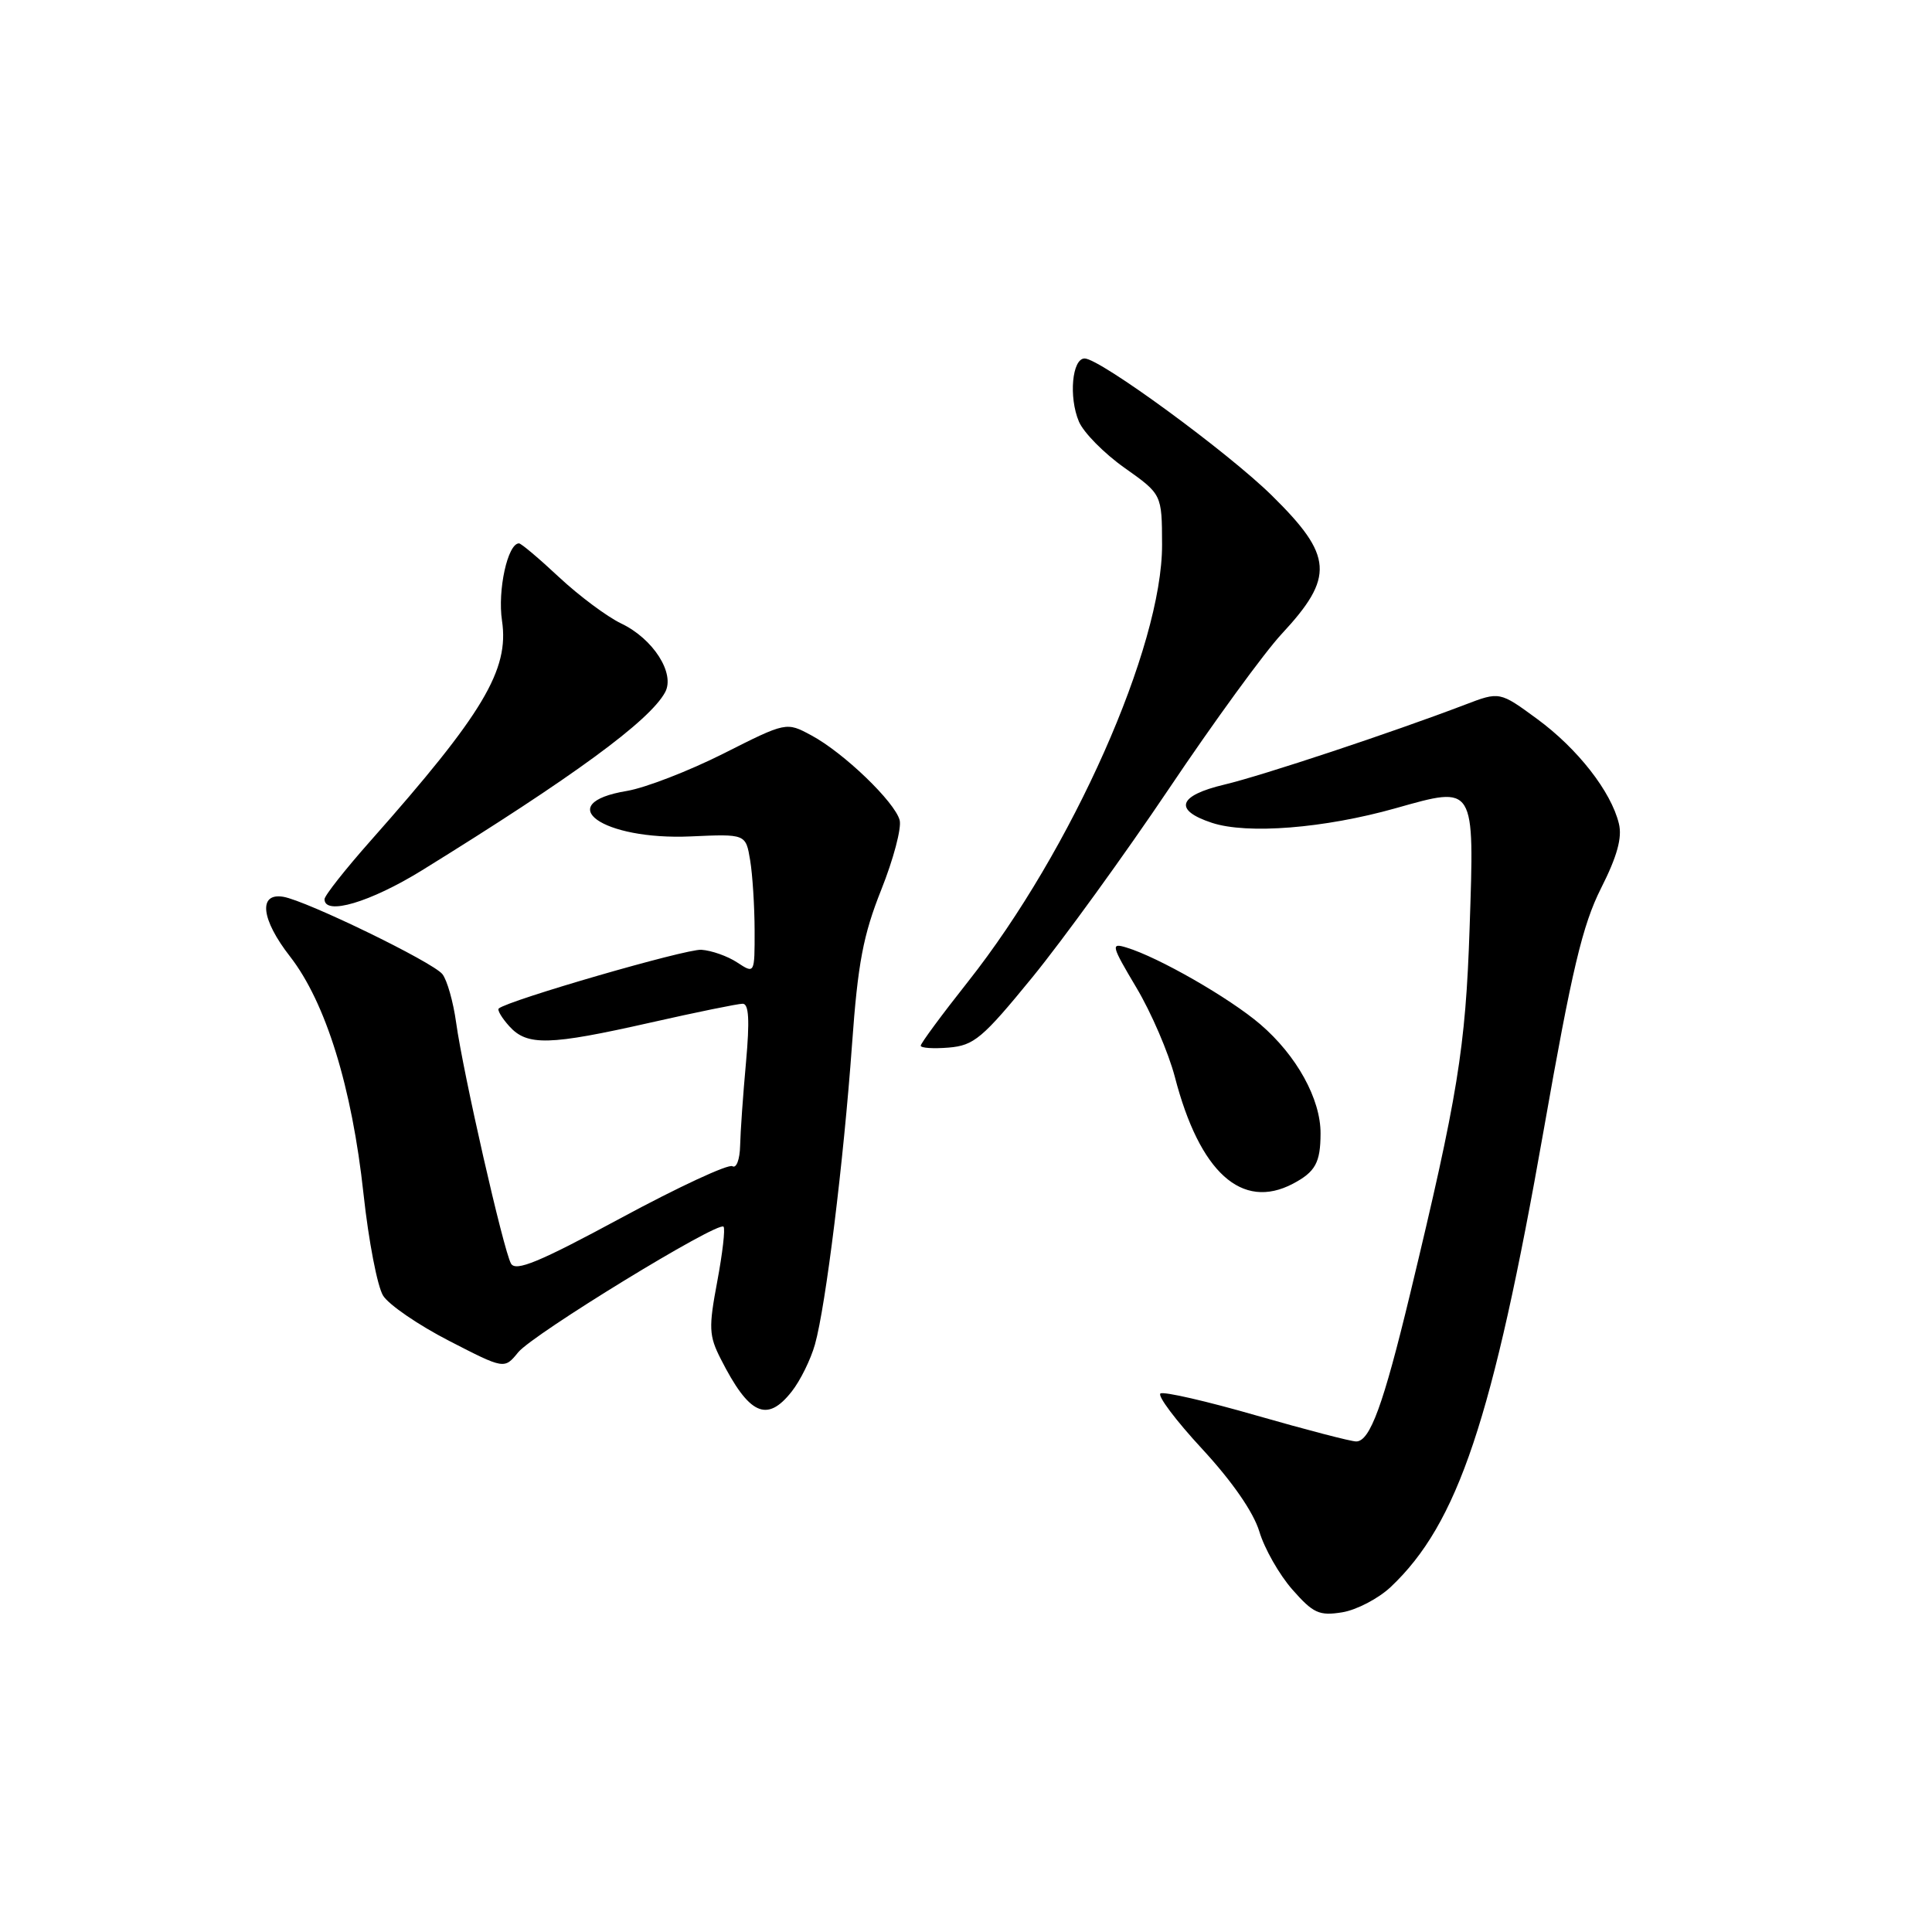 <?xml version="1.0" encoding="UTF-8" standalone="no"?>
<!DOCTYPE svg PUBLIC "-//W3C//DTD SVG 1.1//EN" "http://www.w3.org/Graphics/SVG/1.1/DTD/svg11.dtd" >
<svg xmlns="http://www.w3.org/2000/svg" xmlns:xlink="http://www.w3.org/1999/xlink" version="1.1" viewBox="0 0 256 256">
 <g >
 <path fill="currentColor"
d=" M 184.27 210.29 C 193.17 201.89 197.79 188.11 204.55 149.73 C 208.29 128.47 209.69 122.58 212.14 117.71 C 214.28 113.48 214.97 110.99 214.51 109.13 C 213.48 104.88 209.05 99.21 203.70 95.28 C 198.71 91.62 198.71 91.62 194.11 93.38 C 184.44 97.07 167.29 102.76 162.25 103.96 C 156.09 105.42 155.46 107.34 160.59 109.03 C 165.27 110.57 175.47 109.76 184.91 107.10 C 195.52 104.11 195.37 103.87 194.73 122.98 C 194.20 138.89 193.17 145.19 186.84 171.48 C 183.29 186.20 181.53 191.00 179.70 191.00 C 179.00 191.00 173.07 189.45 166.51 187.57 C 159.96 185.68 154.23 184.36 153.77 184.64 C 153.32 184.92 155.81 188.23 159.30 192.00 C 163.29 196.32 166.09 200.37 166.87 202.94 C 167.54 205.19 169.51 208.65 171.24 210.62 C 174.01 213.77 174.80 214.13 177.85 213.64 C 179.75 213.33 182.64 211.82 184.27 210.29 Z  M 104.91 184.38 C 106.04 182.95 107.43 180.13 107.99 178.13 C 109.42 173.04 111.78 153.92 112.90 138.37 C 113.67 127.62 114.38 123.90 116.77 117.90 C 118.38 113.87 119.48 109.72 119.21 108.68 C 118.57 106.26 111.80 99.74 107.51 97.44 C 104.19 95.65 104.19 95.65 95.85 99.86 C 91.26 102.17 85.51 104.39 83.08 104.80 C 73.00 106.47 79.82 111.35 91.51 110.83 C 98.82 110.50 98.82 110.50 99.40 114.00 C 99.72 115.92 99.98 120.10 99.99 123.27 C 100.00 129.05 100.00 129.05 97.68 127.53 C 96.41 126.69 94.27 125.94 92.93 125.85 C 90.89 125.72 67.36 132.54 66.09 133.63 C 65.86 133.83 66.50 134.89 67.49 135.99 C 69.86 138.61 72.77 138.53 86.19 135.50 C 92.29 134.12 97.78 133.00 98.41 133.00 C 99.23 133.00 99.35 135.19 98.85 140.75 C 98.46 145.01 98.11 149.99 98.07 151.81 C 98.03 153.64 97.57 154.85 97.05 154.53 C 96.52 154.20 89.88 157.29 82.30 161.38 C 71.43 167.25 68.33 168.53 67.71 167.43 C 66.71 165.66 61.36 142.16 60.44 135.50 C 60.06 132.75 59.24 129.86 58.62 129.08 C 57.37 127.49 40.61 119.35 37.54 118.83 C 34.19 118.27 34.59 121.82 38.43 126.74 C 43.16 132.82 46.64 144.05 48.17 158.22 C 48.84 164.42 50.01 170.49 50.77 171.69 C 51.53 172.90 55.45 175.58 59.49 177.66 C 66.83 181.44 66.83 181.44 68.66 179.19 C 70.64 176.77 95.12 161.79 95.87 162.54 C 96.12 162.79 95.74 166.06 95.04 169.80 C 93.89 175.91 93.93 176.98 95.50 180.06 C 99.26 187.48 101.62 188.57 104.91 184.38 Z  M 171.32 156.85 C 174.29 155.28 174.97 154.06 174.98 150.21 C 175.01 145.64 171.81 139.85 166.99 135.72 C 162.91 132.23 153.50 126.83 149.25 125.55 C 147.16 124.91 147.25 125.27 150.58 130.87 C 152.55 134.17 154.83 139.49 155.67 142.68 C 158.95 155.35 164.55 160.41 171.32 156.85 Z  M 136.79 129.50 C 140.83 124.55 148.98 113.30 154.90 104.50 C 160.81 95.70 167.53 86.47 169.83 84.00 C 176.85 76.45 176.65 73.65 168.53 65.66 C 162.69 59.91 145.74 47.50 143.72 47.50 C 142.06 47.50 141.59 52.61 142.96 55.86 C 143.57 57.31 146.30 60.08 149.02 62.00 C 153.96 65.50 153.96 65.50 153.98 72.17 C 154.02 85.67 142.04 112.65 128.27 130.07 C 124.82 134.43 122.00 138.25 122.00 138.56 C 122.00 138.87 123.67 138.98 125.72 138.81 C 129.06 138.53 130.19 137.58 136.79 129.50 Z  M 55.92 115.32 C 75.94 102.94 86.07 95.53 88.13 91.73 C 89.49 89.23 86.55 84.63 82.30 82.61 C 80.43 81.71 76.74 78.96 74.09 76.49 C 71.45 74.02 69.06 72.00 68.77 72.00 C 67.27 72.00 65.91 78.22 66.52 82.26 C 67.49 88.77 64.02 94.57 49.11 111.40 C 45.75 115.19 43.00 118.68 43.00 119.15 C 43.00 121.35 49.05 119.56 55.92 115.32 Z "/>
</g>
</svg>